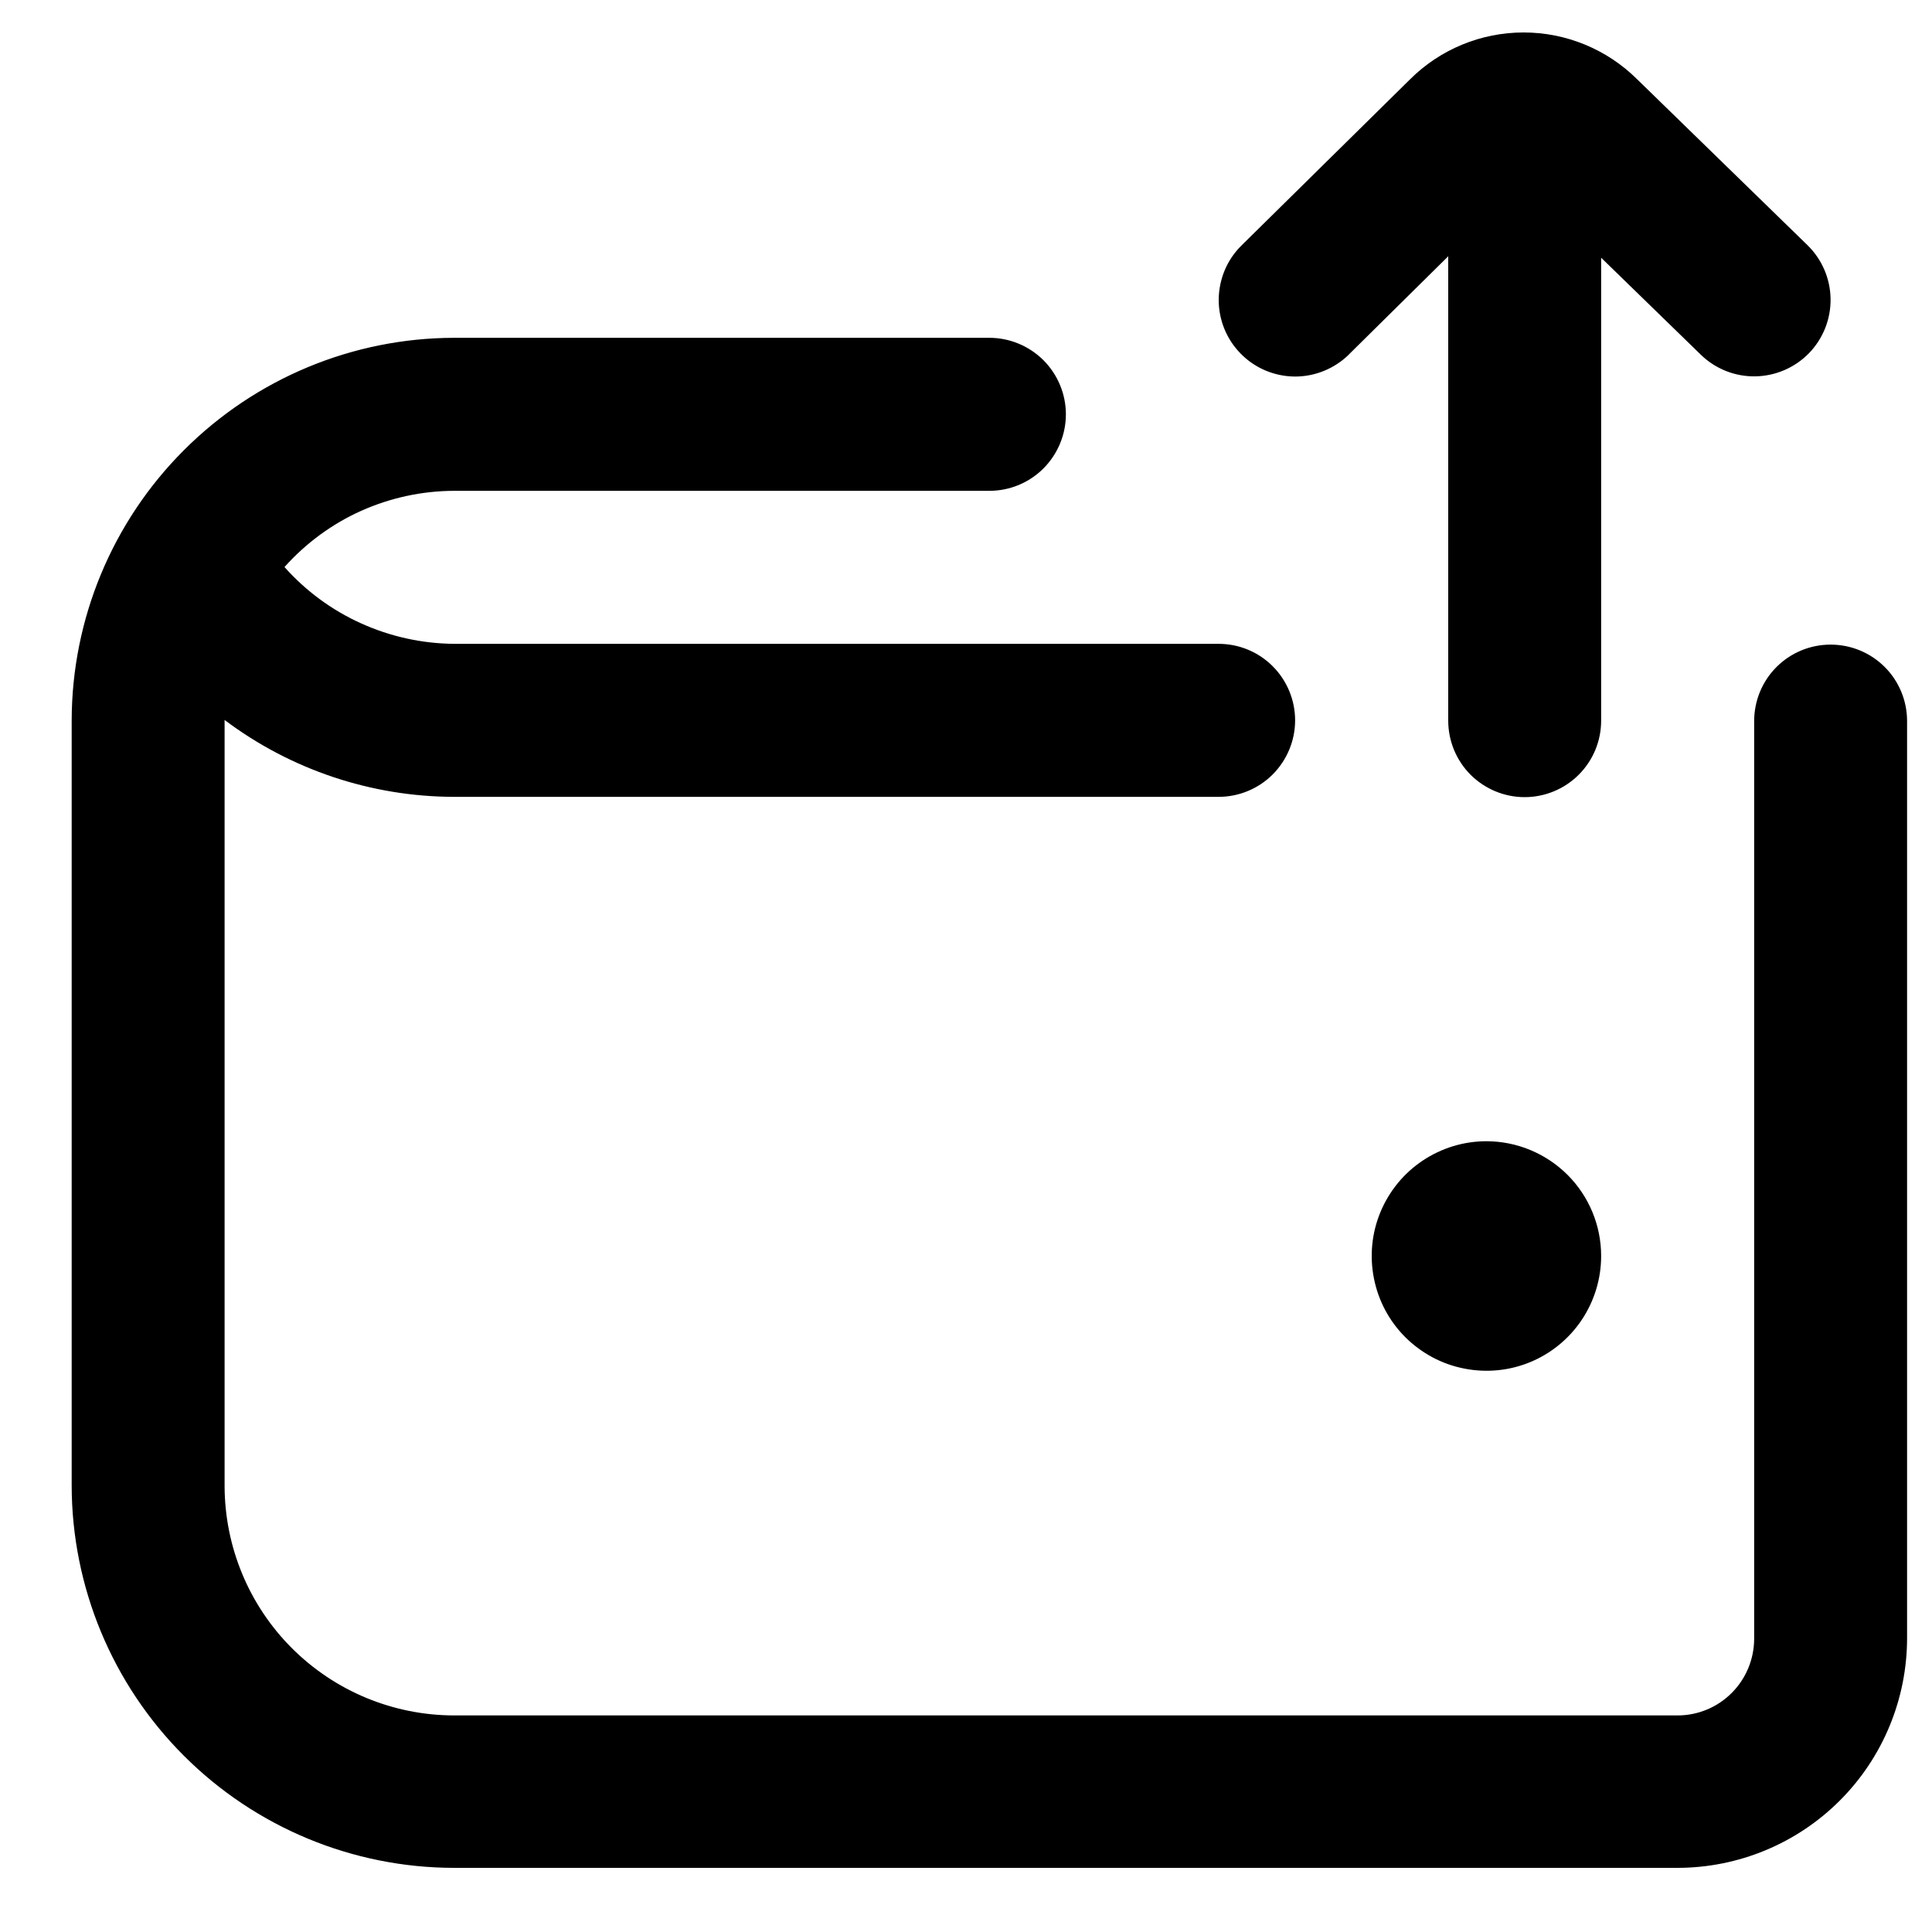<svg width="20" height="20" viewBox="0 0 20 20" fill="none" xmlns="http://www.w3.org/2000/svg">
<path d="M16.575 13.002C16.575 13.237 16.505 13.467 16.375 13.662C16.244 13.858 16.059 14.01 15.842 14.1C15.625 14.19 15.386 14.213 15.156 14.167C14.925 14.122 14.714 14.008 14.547 13.842C14.381 13.676 14.268 13.464 14.223 13.234C14.177 13.004 14.2 12.765 14.29 12.548C14.38 12.331 14.532 12.145 14.727 12.015C14.923 11.884 15.152 11.814 15.387 11.814C15.702 11.814 16.004 11.94 16.227 12.162C16.45 12.385 16.575 12.687 16.575 13.002ZM18.95 6.673C18.74 6.673 18.539 6.756 18.39 6.905C18.242 7.053 18.159 7.255 18.159 7.465V16.966C18.158 17.176 18.075 17.377 17.926 17.526C17.778 17.674 17.577 17.758 17.367 17.758H4.7C4.07 17.757 3.467 17.507 3.021 17.061C2.576 16.616 2.326 16.012 2.325 15.382V7.453C3.009 7.968 3.843 8.247 4.699 8.249H12.615C12.825 8.249 13.027 8.165 13.175 8.017C13.323 7.868 13.407 7.667 13.407 7.457C13.407 7.247 13.323 7.045 13.175 6.897C13.027 6.748 12.825 6.665 12.615 6.665H4.7C4.368 6.662 4.041 6.59 3.738 6.453C3.436 6.317 3.166 6.118 2.945 5.87C3.166 5.623 3.436 5.424 3.739 5.288C4.041 5.153 4.369 5.082 4.7 5.081H10.242C10.452 5.081 10.653 4.998 10.802 4.849C10.95 4.7 11.034 4.499 11.034 4.289C11.034 4.079 10.95 3.878 10.802 3.729C10.653 3.581 10.452 3.497 10.242 3.497H4.7C3.65 3.499 2.645 3.918 1.903 4.661C1.161 5.403 0.743 6.41 0.742 7.46L0.742 15.377C0.743 16.427 1.161 17.433 1.903 18.175C2.645 18.917 3.651 19.335 4.7 19.336H17.367C17.997 19.335 18.6 19.085 19.046 18.639C19.491 18.194 19.741 17.59 19.742 16.96V7.46C19.741 7.251 19.657 7.05 19.509 6.903C19.36 6.755 19.16 6.673 18.95 6.673ZM13.965 3.668L14.992 2.653V7.46C14.992 7.67 15.075 7.871 15.223 8.02C15.372 8.168 15.573 8.252 15.783 8.252C15.993 8.252 16.195 8.168 16.343 8.02C16.492 7.871 16.575 7.67 16.575 7.46V2.668L17.607 3.672C17.757 3.818 17.959 3.899 18.169 3.896C18.379 3.893 18.579 3.807 18.726 3.657C18.872 3.506 18.953 3.304 18.95 3.094C18.947 2.884 18.861 2.684 18.71 2.537L16.948 0.821C16.635 0.51 16.212 0.336 15.772 0.336C15.332 0.336 14.909 0.51 14.597 0.821L12.851 2.542C12.777 2.615 12.718 2.702 12.678 2.798C12.638 2.894 12.617 2.997 12.616 3.101C12.615 3.311 12.697 3.513 12.845 3.662C12.992 3.812 13.193 3.896 13.403 3.898C13.613 3.899 13.815 3.816 13.965 3.669V3.668Z" fill="black"/>
</svg>
